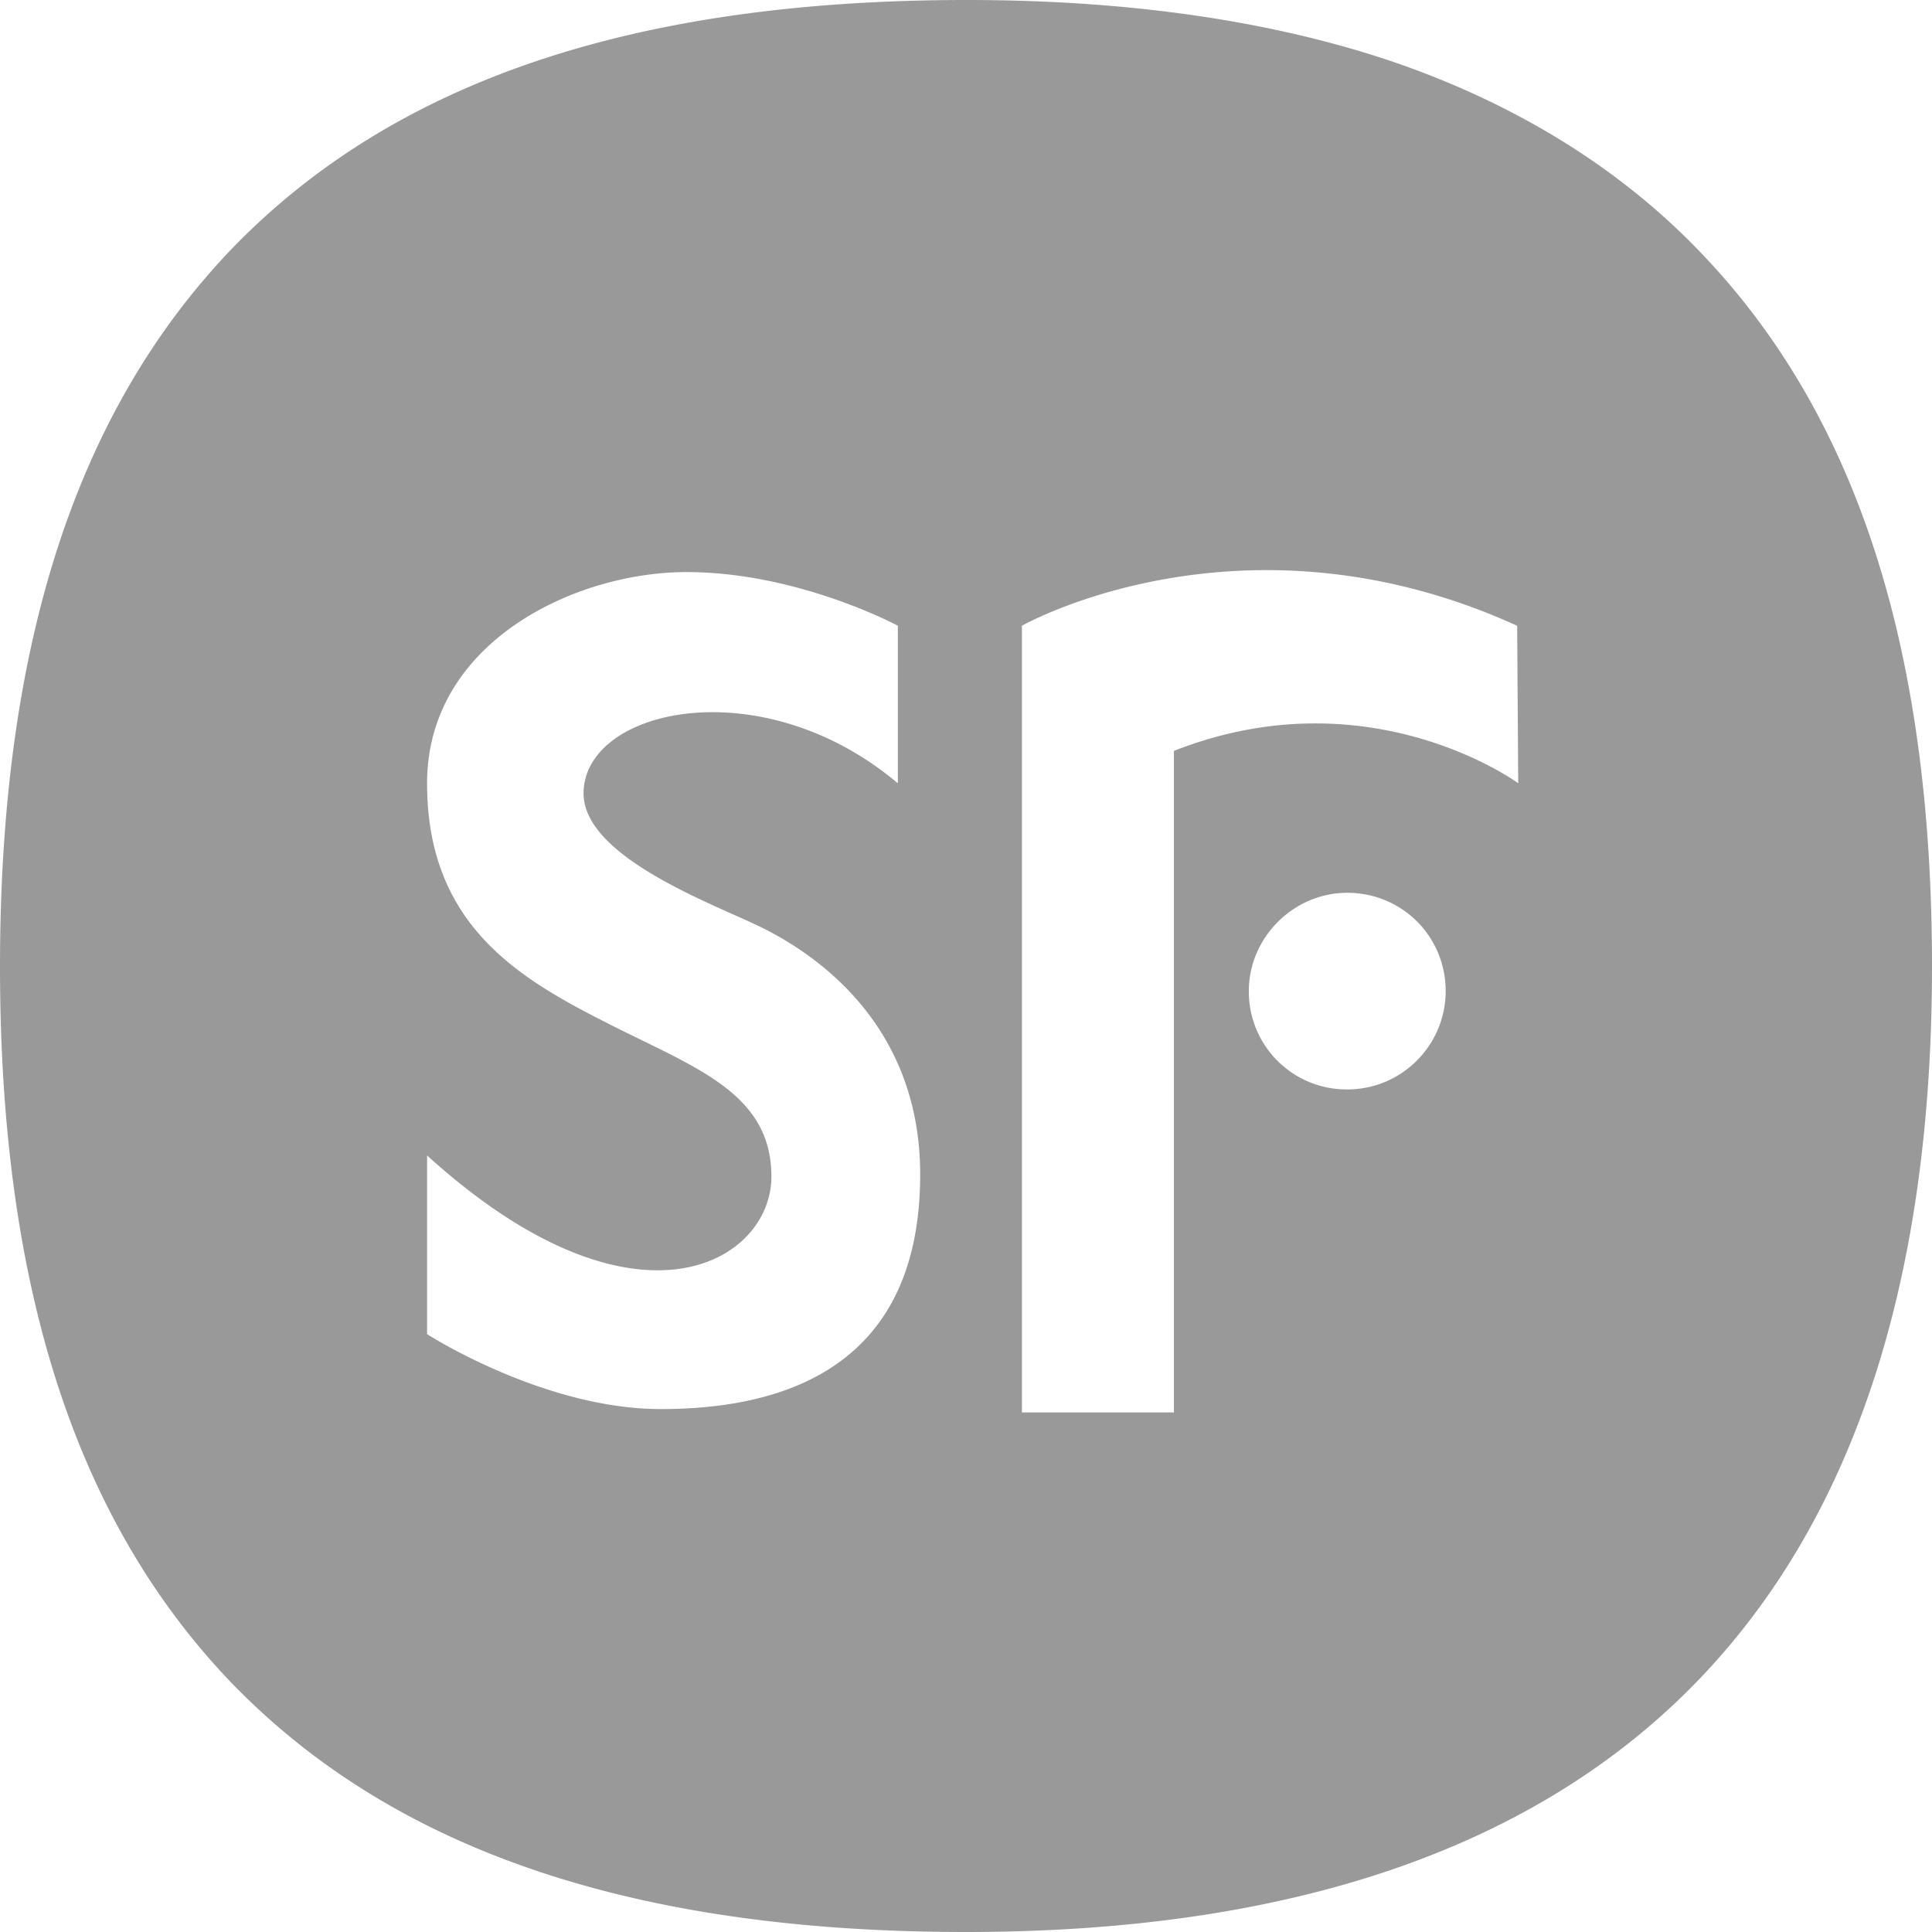 <?xml version="1.0" standalone="no"?><!DOCTYPE svg PUBLIC "-//W3C//DTD SVG 1.1//EN" "http://www.w3.org/Graphics/SVG/1.1/DTD/svg11.dtd"><svg t="1534388345349" class="icon" style="" viewBox="0 0 1024 1024" version="1.1" xmlns="http://www.w3.org/2000/svg" p-id="5367" xmlns:xlink="http://www.w3.org/1999/xlink" width="200" height="200"><defs><style type="text/css"></style></defs><path d="M902.542 135.054C859.876 89.998 804.693 55.694 739.556 33.166 675.556 11.264 599.097 0 512.569 0 335.417 0 207.986 43.236 122.084 132.665 40.277 218.567 0 342.3 0 512.284s40.277 293.774 122.652 379.62C208.555 980.764 335.986 1024 512 1024c339.57 0 512-172.373 512-511.716 0-168.164-39.708-291.385-121.458-377.23zM350.208 746.837c-62.18 0-123.847-39.708-123.847-39.708v-94.72c110.251 100.068 182.5 56.832 182.5 11.207 0-44.942-41.472-58.027-87.666-81.692-46.82-23.723-94.834-52.11-94.834-126.748 0-74.638 78.222-111.957 137.5-111.957 59.278 0 112.014 28.444 112.014 28.444v83.513c-72.306-60.985-166.571-39.708-166.571 5.348 0 32.54 64 56.832 90.681 69.291 26.681 12.402 87.723 49.152 87.723 132.665 0 104.22-75.264 124.359-137.5 124.359z m363.861-169.415a51.826 51.826 0 0 1-52.167-52.11c0-28.444 23.723-52.11 52.167-52.11 29.013 0 52.167 23.097 52.167 52.11 0 28.444-23.097 52.11-52.167 52.11z m90.681-162.247s-78.848-58.027-182.556-17.18v350.606H541.639V331.662s116.736-66.332 262.485 0l0.569 83.513z" fill="#999999" p-id="5368"></path></svg>